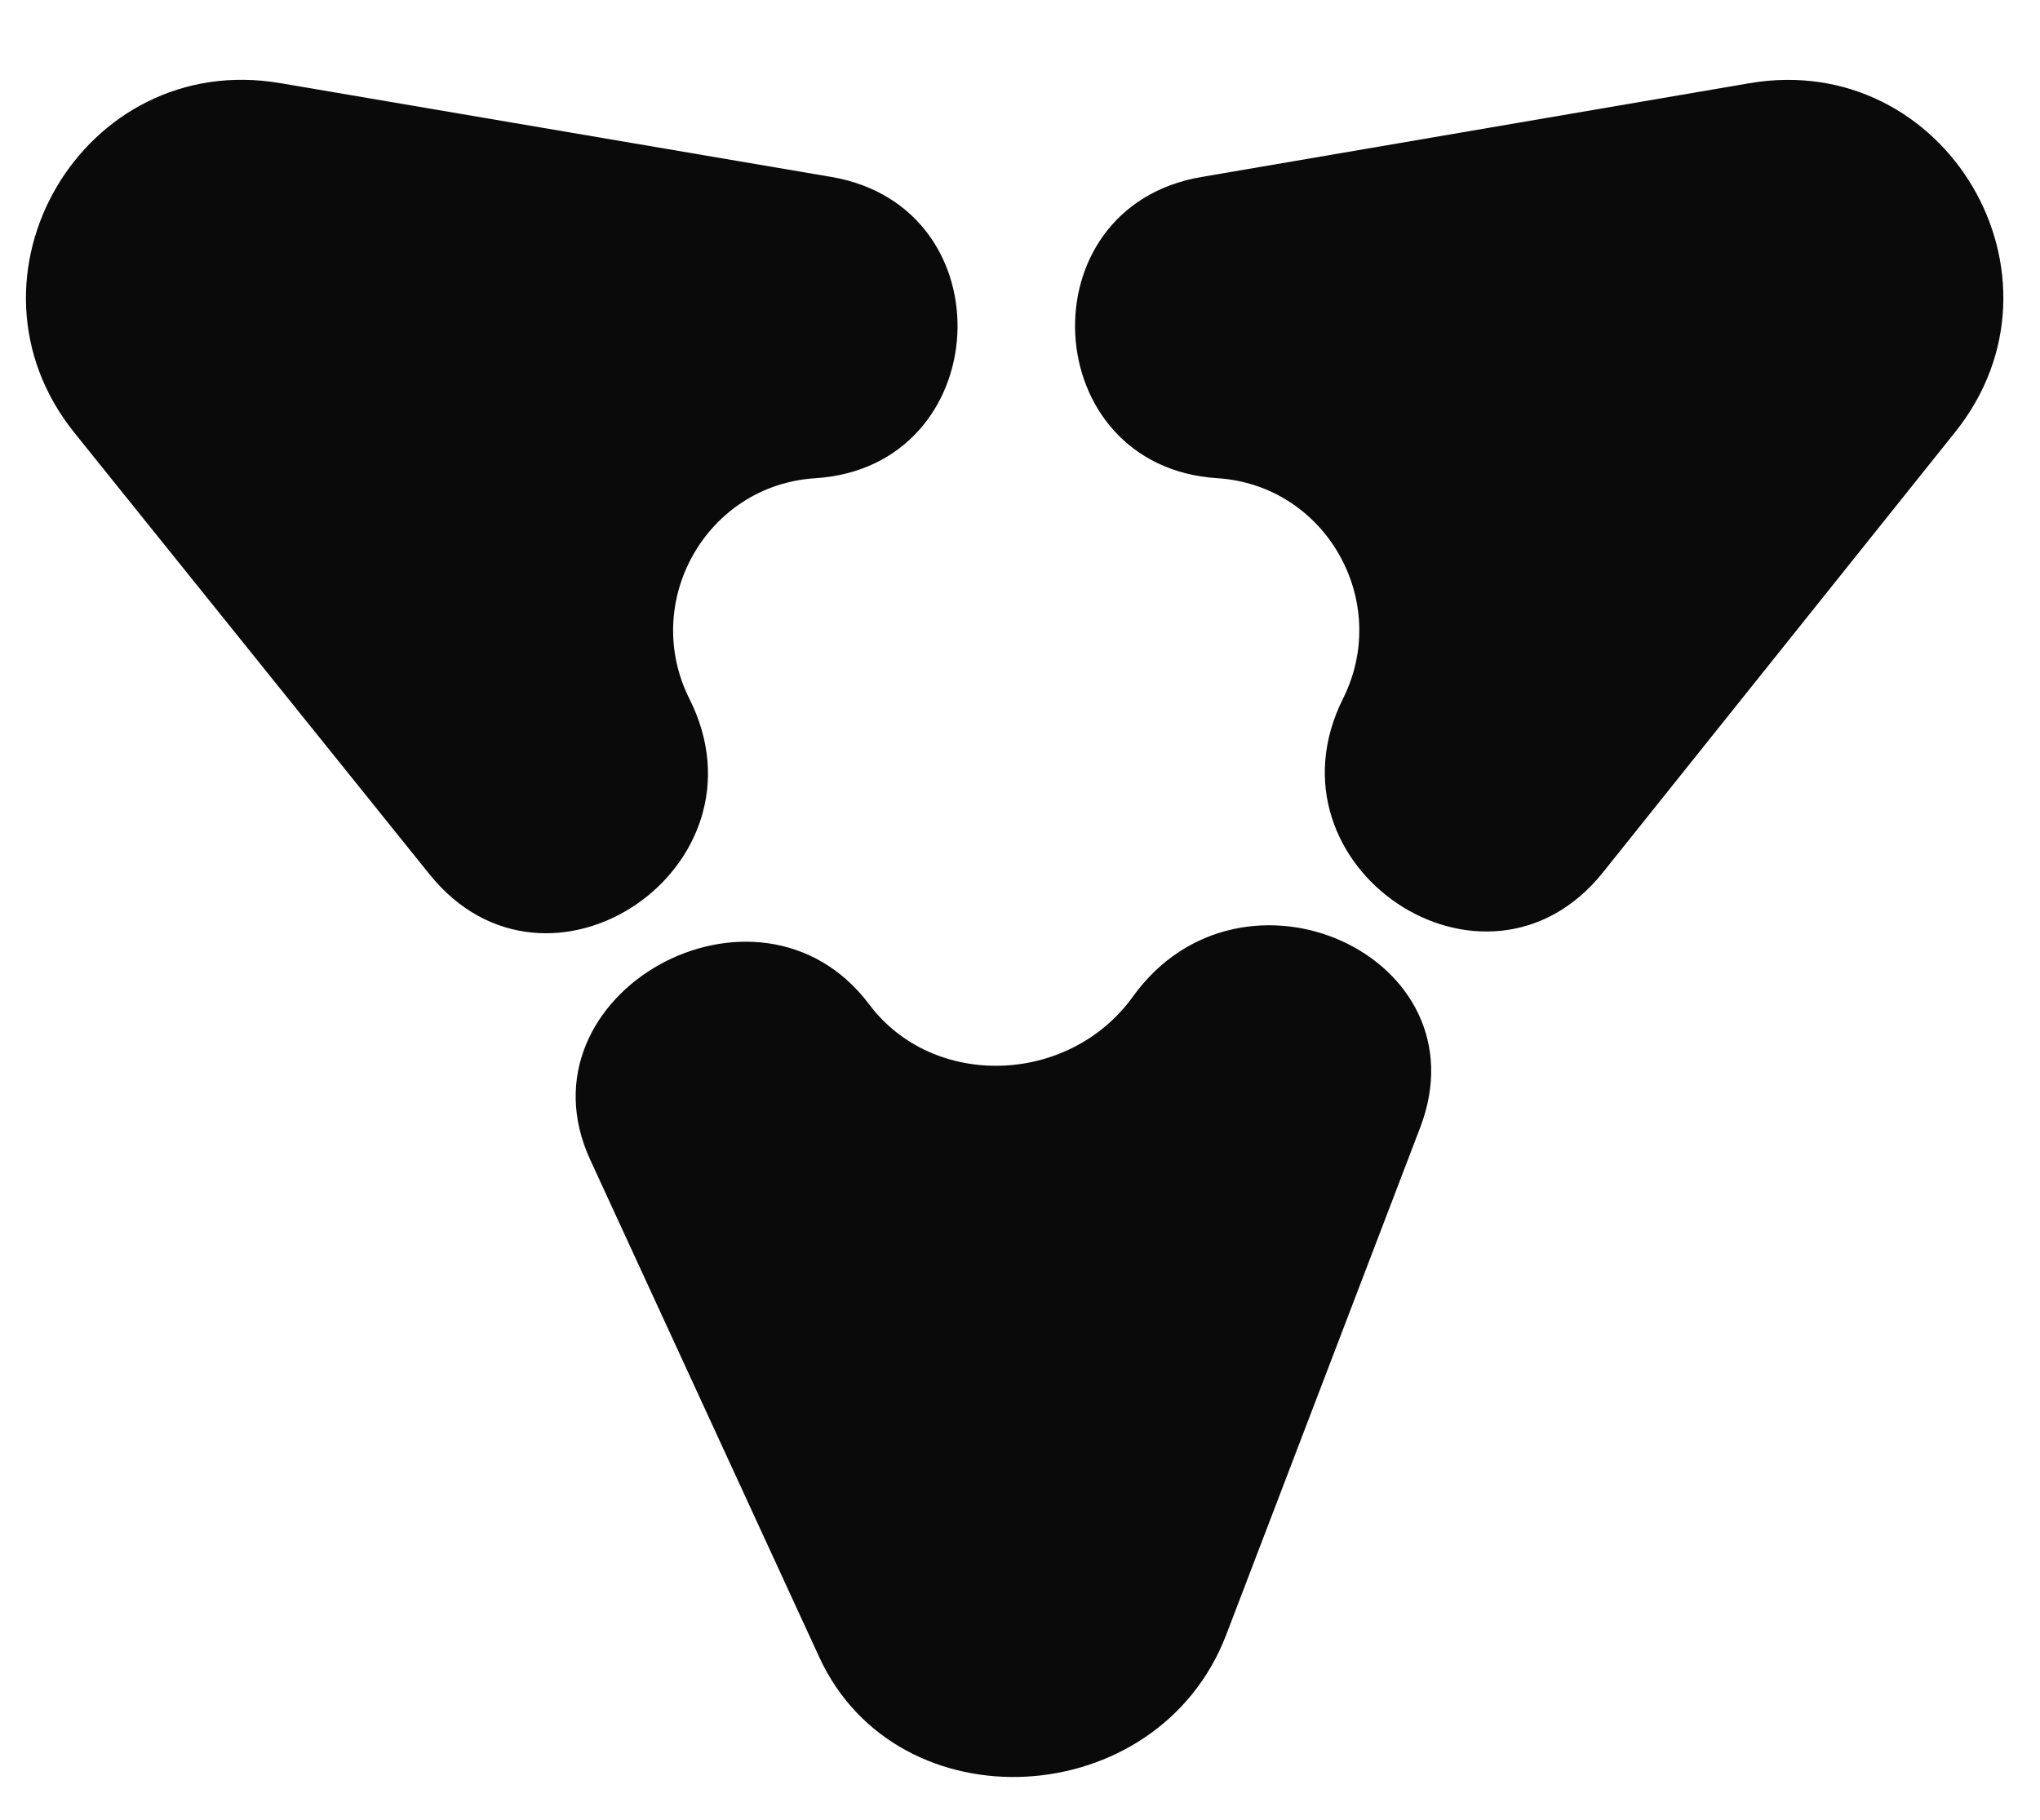 <svg width="158" height="141" viewBox="0 0 158 141" fill="none" xmlns="http://www.w3.org/2000/svg">
<g filter="url(#filter0_di_2003_6)">
<path d="M53.401 51.15C59.955 64.203 42.416 76.115 33.264 64.732L5.773 30.542C-3.921 18.485 6.443 0.842 21.694 3.439L64.369 10.704C78.14 13.048 77.079 33.167 63.137 34.05V34.05C54.719 34.582 49.617 43.612 53.401 51.15V51.15Z" fill="#0A0A0A"/>
</g>
<g filter="url(#filter1_di_2003_6)">
<path d="M104.023 51.112C97.513 64.148 115.055 75.959 124.156 64.579L151.432 30.472C161.07 18.42 150.704 0.843 135.493 3.447L93.043 10.713C79.288 13.067 80.354 33.161 94.281 34.047V34.047C102.682 34.582 107.784 43.581 104.023 51.112V51.112Z" fill="#0A0A0A"/>
</g>
<g filter="url(#filter2_di_2003_6)">
<path d="M67.328 74.822C58.763 63.416 39.785 73.974 45.712 86.848L63.453 125.384C69.523 138.57 89.693 137.457 94.974 123.645L109.995 84.354C115.07 71.077 96.18 62.496 87.742 74.21V74.21C82.794 81.08 72.272 81.409 67.328 74.822V74.822Z" fill="#0A0A0A"/>
</g>
<defs>
<filter id="filter0_di_2003_6" x="0.009" y="0.181" width="76.154" height="73.12" filterUnits="userSpaceOnUse" color-interpolation-filters="sRGB">
<feFlood flood-opacity="0" result="BackgroundImageFix"/>
<feColorMatrix in="SourceAlpha" type="matrix" values="0 0 0 0 0 0 0 0 0 0 0 0 0 0 0 0 0 0 127 0" result="hardAlpha"/>
<feOffset dy="-1"/>
<feGaussianBlur stdDeviation="1"/>
<feComposite in2="hardAlpha" operator="out"/>
<feColorMatrix type="matrix" values="0 0 0 0 0 0 0 0 0 0 0 0 0 0 0 0 0 0 0.25 0"/>
<feBlend mode="normal" in2="BackgroundImageFix" result="effect1_dropShadow_2003_6"/>
<feBlend mode="normal" in="SourceGraphic" in2="effect1_dropShadow_2003_6" result="shape"/>
<feColorMatrix in="SourceAlpha" type="matrix" values="0 0 0 0 0 0 0 0 0 0 0 0 0 0 0 0 0 0 127 0" result="hardAlpha"/>
<feOffset dy="4"/>
<feGaussianBlur stdDeviation="2"/>
<feComposite in2="hardAlpha" operator="arithmetic" k2="-1" k3="1"/>
<feColorMatrix type="matrix" values="0 0 0 0 0 0 0 0 0 0 0 0 0 0 0 0 0 0 0.25 0"/>
<feBlend mode="normal" in2="shape" result="effect2_innerShadow_2003_6"/>
</filter>
<filter id="filter1_di_2003_6" x="81.263" y="0.188" width="75.899" height="72.979" filterUnits="userSpaceOnUse" color-interpolation-filters="sRGB">
<feFlood flood-opacity="0" result="BackgroundImageFix"/>
<feColorMatrix in="SourceAlpha" type="matrix" values="0 0 0 0 0 0 0 0 0 0 0 0 0 0 0 0 0 0 127 0" result="hardAlpha"/>
<feOffset dy="-1"/>
<feGaussianBlur stdDeviation="1"/>
<feComposite in2="hardAlpha" operator="out"/>
<feColorMatrix type="matrix" values="0 0 0 0 0 0 0 0 0 0 0 0 0 0 0 0 0 0 0.25 0"/>
<feBlend mode="normal" in2="BackgroundImageFix" result="effect1_dropShadow_2003_6"/>
<feBlend mode="normal" in="SourceGraphic" in2="effect1_dropShadow_2003_6" result="shape"/>
<feColorMatrix in="SourceAlpha" type="matrix" values="0 0 0 0 0 0 0 0 0 0 0 0 0 0 0 0 0 0 127 0" result="hardAlpha"/>
<feOffset dy="4"/>
<feGaussianBlur stdDeviation="2"/>
<feComposite in2="hardAlpha" operator="arithmetic" k2="-1" k3="1"/>
<feColorMatrix type="matrix" values="0 0 0 0 0 0 0 0 0 0 0 0 0 0 0 0 0 0 0.25 0"/>
<feBlend mode="normal" in2="shape" result="effect2_innerShadow_2003_6"/>
</filter>
<filter id="filter2_di_2003_6" x="42.585" y="65.683" width="70.262" height="72.984" filterUnits="userSpaceOnUse" color-interpolation-filters="sRGB">
<feFlood flood-opacity="0" result="BackgroundImageFix"/>
<feColorMatrix in="SourceAlpha" type="matrix" values="0 0 0 0 0 0 0 0 0 0 0 0 0 0 0 0 0 0 127 0" result="hardAlpha"/>
<feOffset dy="-1"/>
<feGaussianBlur stdDeviation="1"/>
<feComposite in2="hardAlpha" operator="out"/>
<feColorMatrix type="matrix" values="0 0 0 0 0 0 0 0 0 0 0 0 0 0 0 0 0 0 0.25 0"/>
<feBlend mode="normal" in2="BackgroundImageFix" result="effect1_dropShadow_2003_6"/>
<feBlend mode="normal" in="SourceGraphic" in2="effect1_dropShadow_2003_6" result="shape"/>
<feColorMatrix in="SourceAlpha" type="matrix" values="0 0 0 0 0 0 0 0 0 0 0 0 0 0 0 0 0 0 127 0" result="hardAlpha"/>
<feOffset dy="4"/>
<feGaussianBlur stdDeviation="2"/>
<feComposite in2="hardAlpha" operator="arithmetic" k2="-1" k3="1"/>
<feColorMatrix type="matrix" values="0 0 0 0 0 0 0 0 0 0 0 0 0 0 0 0 0 0 0.25 0"/>
<feBlend mode="normal" in2="shape" result="effect2_innerShadow_2003_6"/>
</filter>
</defs>
</svg>
